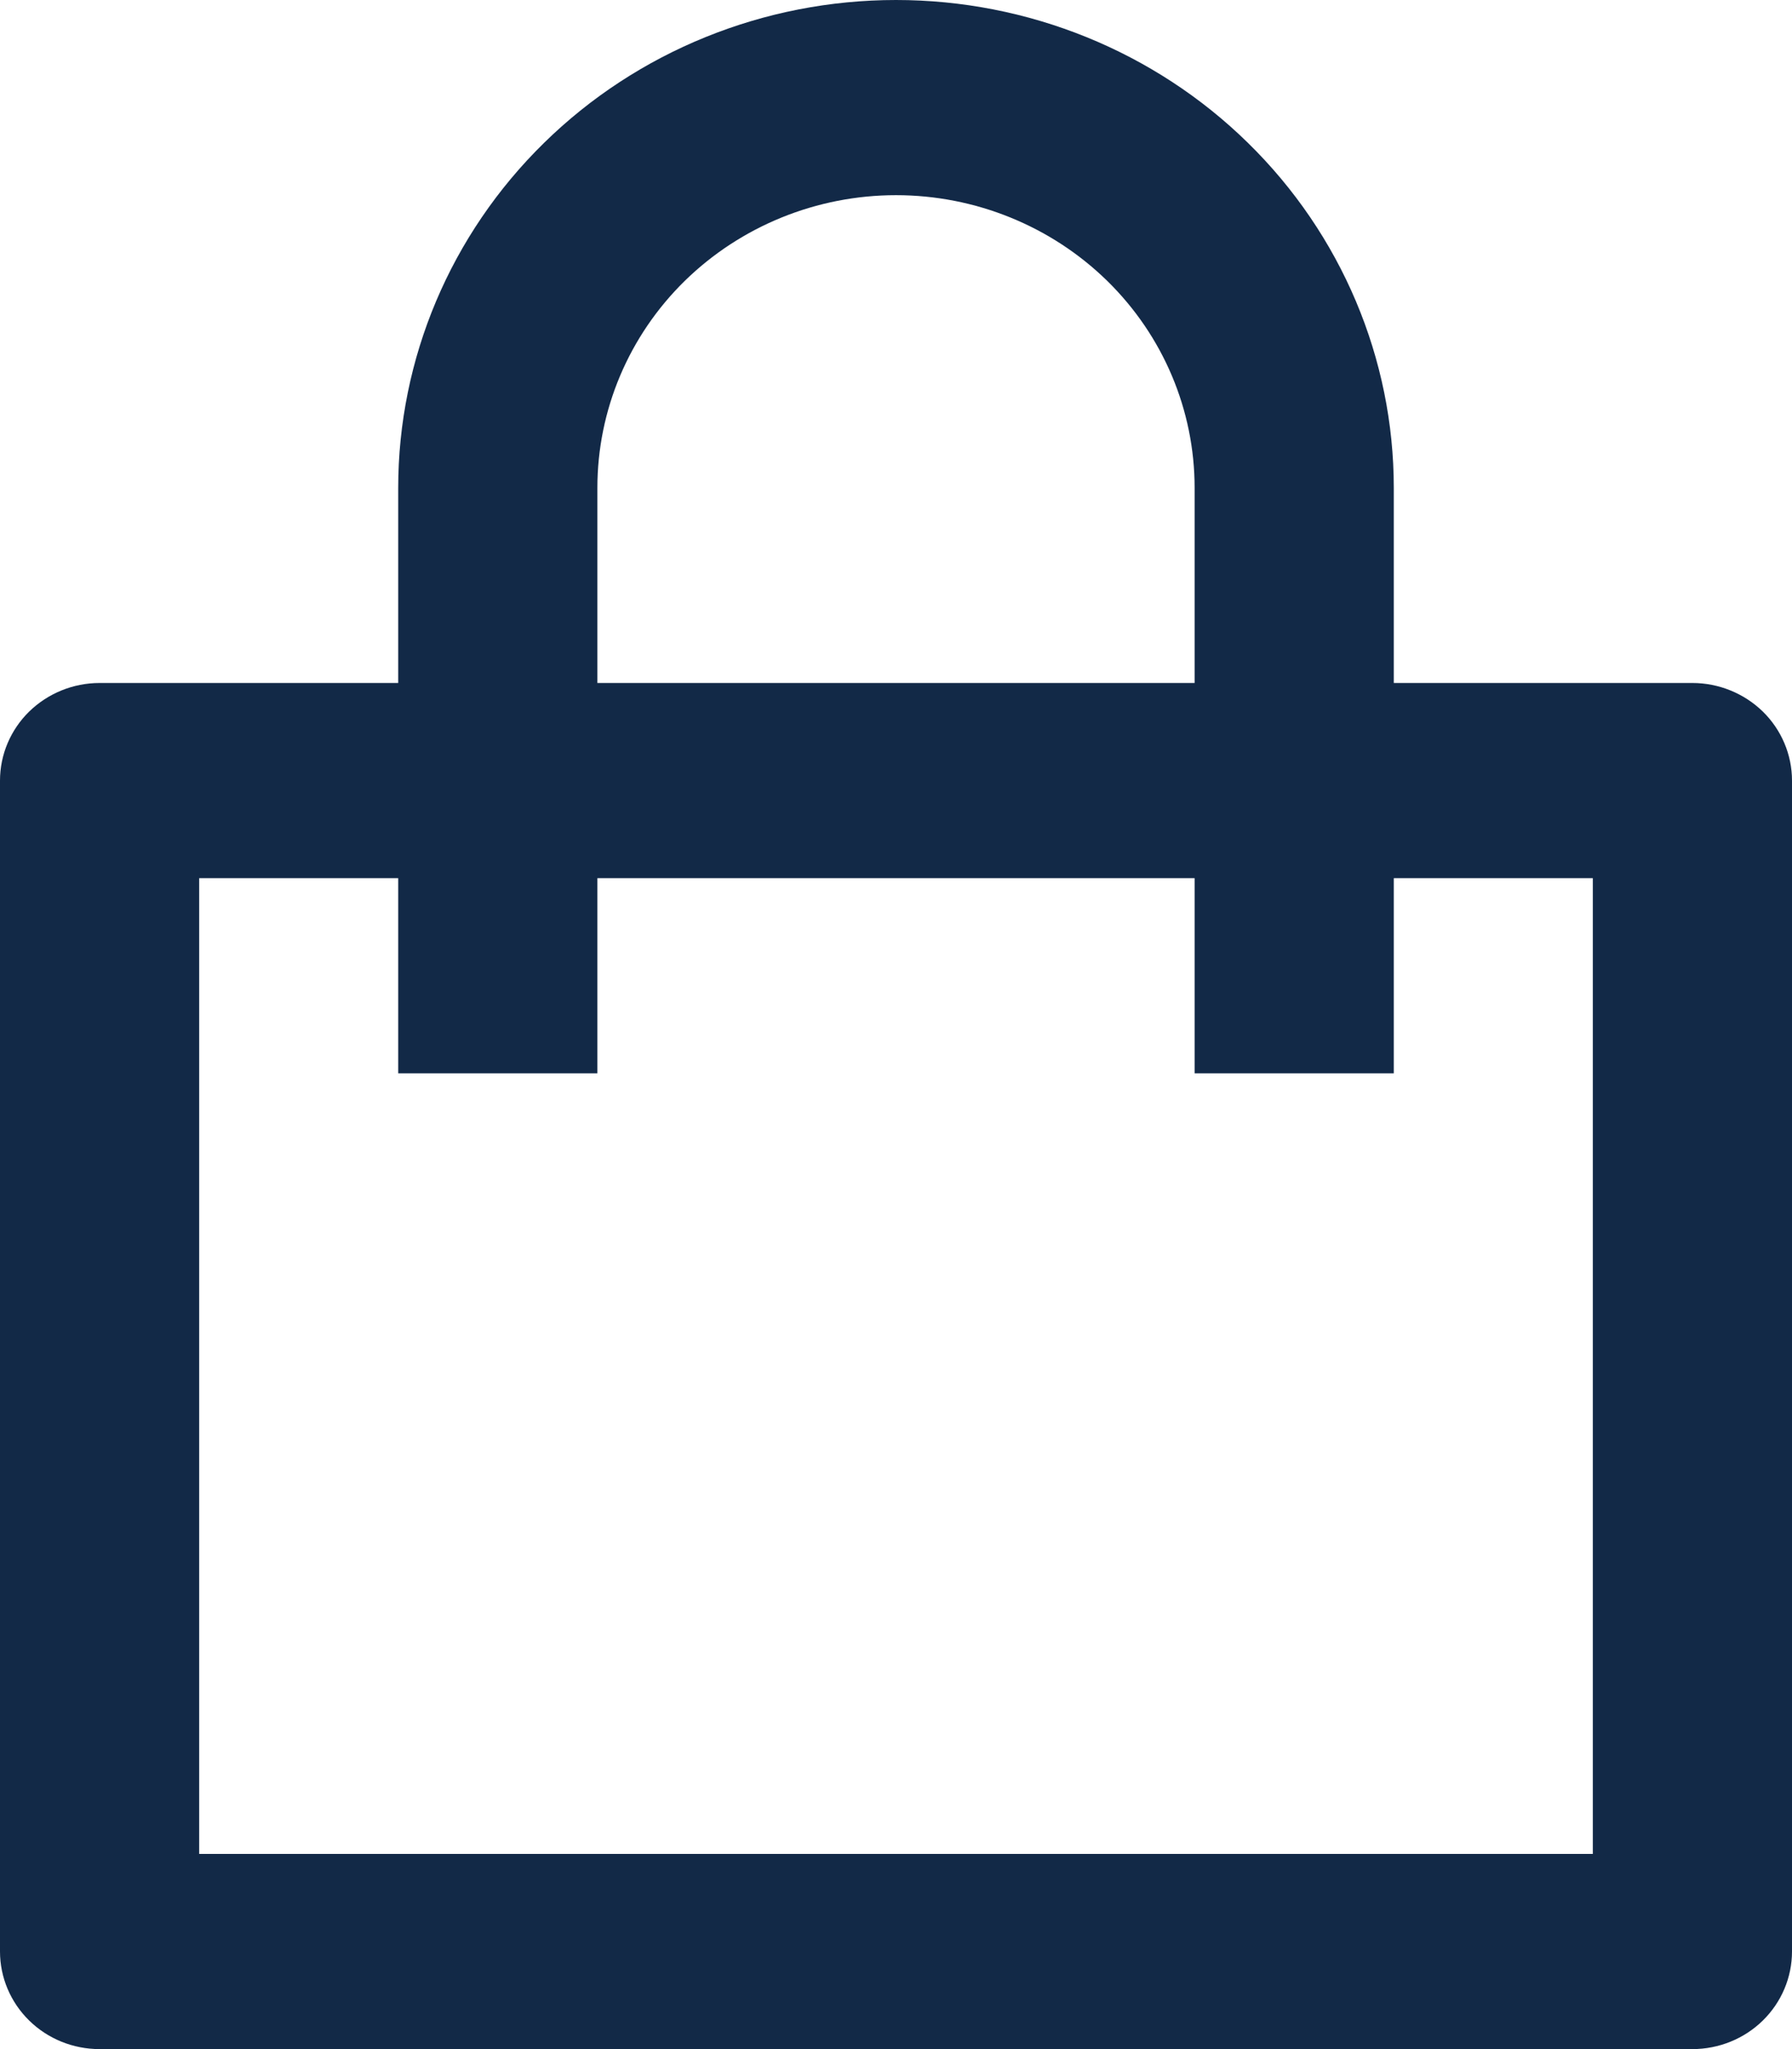 <svg width="14" height="16" viewBox="0 0 14 16" fill="none" xmlns="http://www.w3.org/2000/svg">
<path id="Vector" d="M3.111 5.333V3.81C3.111 2.799 3.521 1.83 4.25 1.116C4.979 0.401 5.969 0 7 0C8.031 0 9.021 0.401 9.75 1.116C10.479 1.83 10.889 2.799 10.889 3.81V5.333H13.222C13.428 5.333 13.626 5.414 13.772 5.556C13.918 5.699 14 5.893 14 6.095V15.238C14 15.44 13.918 15.634 13.772 15.777C13.626 15.92 13.428 16 13.222 16H0.778C0.571 16 0.374 15.92 0.228 15.777C0.082 15.634 0 15.44 0 15.238V6.095C0 5.893 0.082 5.699 0.228 5.556C0.374 5.414 0.571 5.333 0.778 5.333H3.111ZM3.111 6.857H1.556V14.476H12.444V6.857H10.889V8.381H9.333V6.857H4.667V8.381H3.111V6.857ZM4.667 5.333H9.333V3.81C9.333 3.203 9.088 2.622 8.65 2.193C8.212 1.765 7.619 1.524 7 1.524C6.381 1.524 5.788 1.765 5.35 2.193C4.912 2.622 4.667 3.203 4.667 3.81V5.333Z" fill="#122947"/>
</svg>
